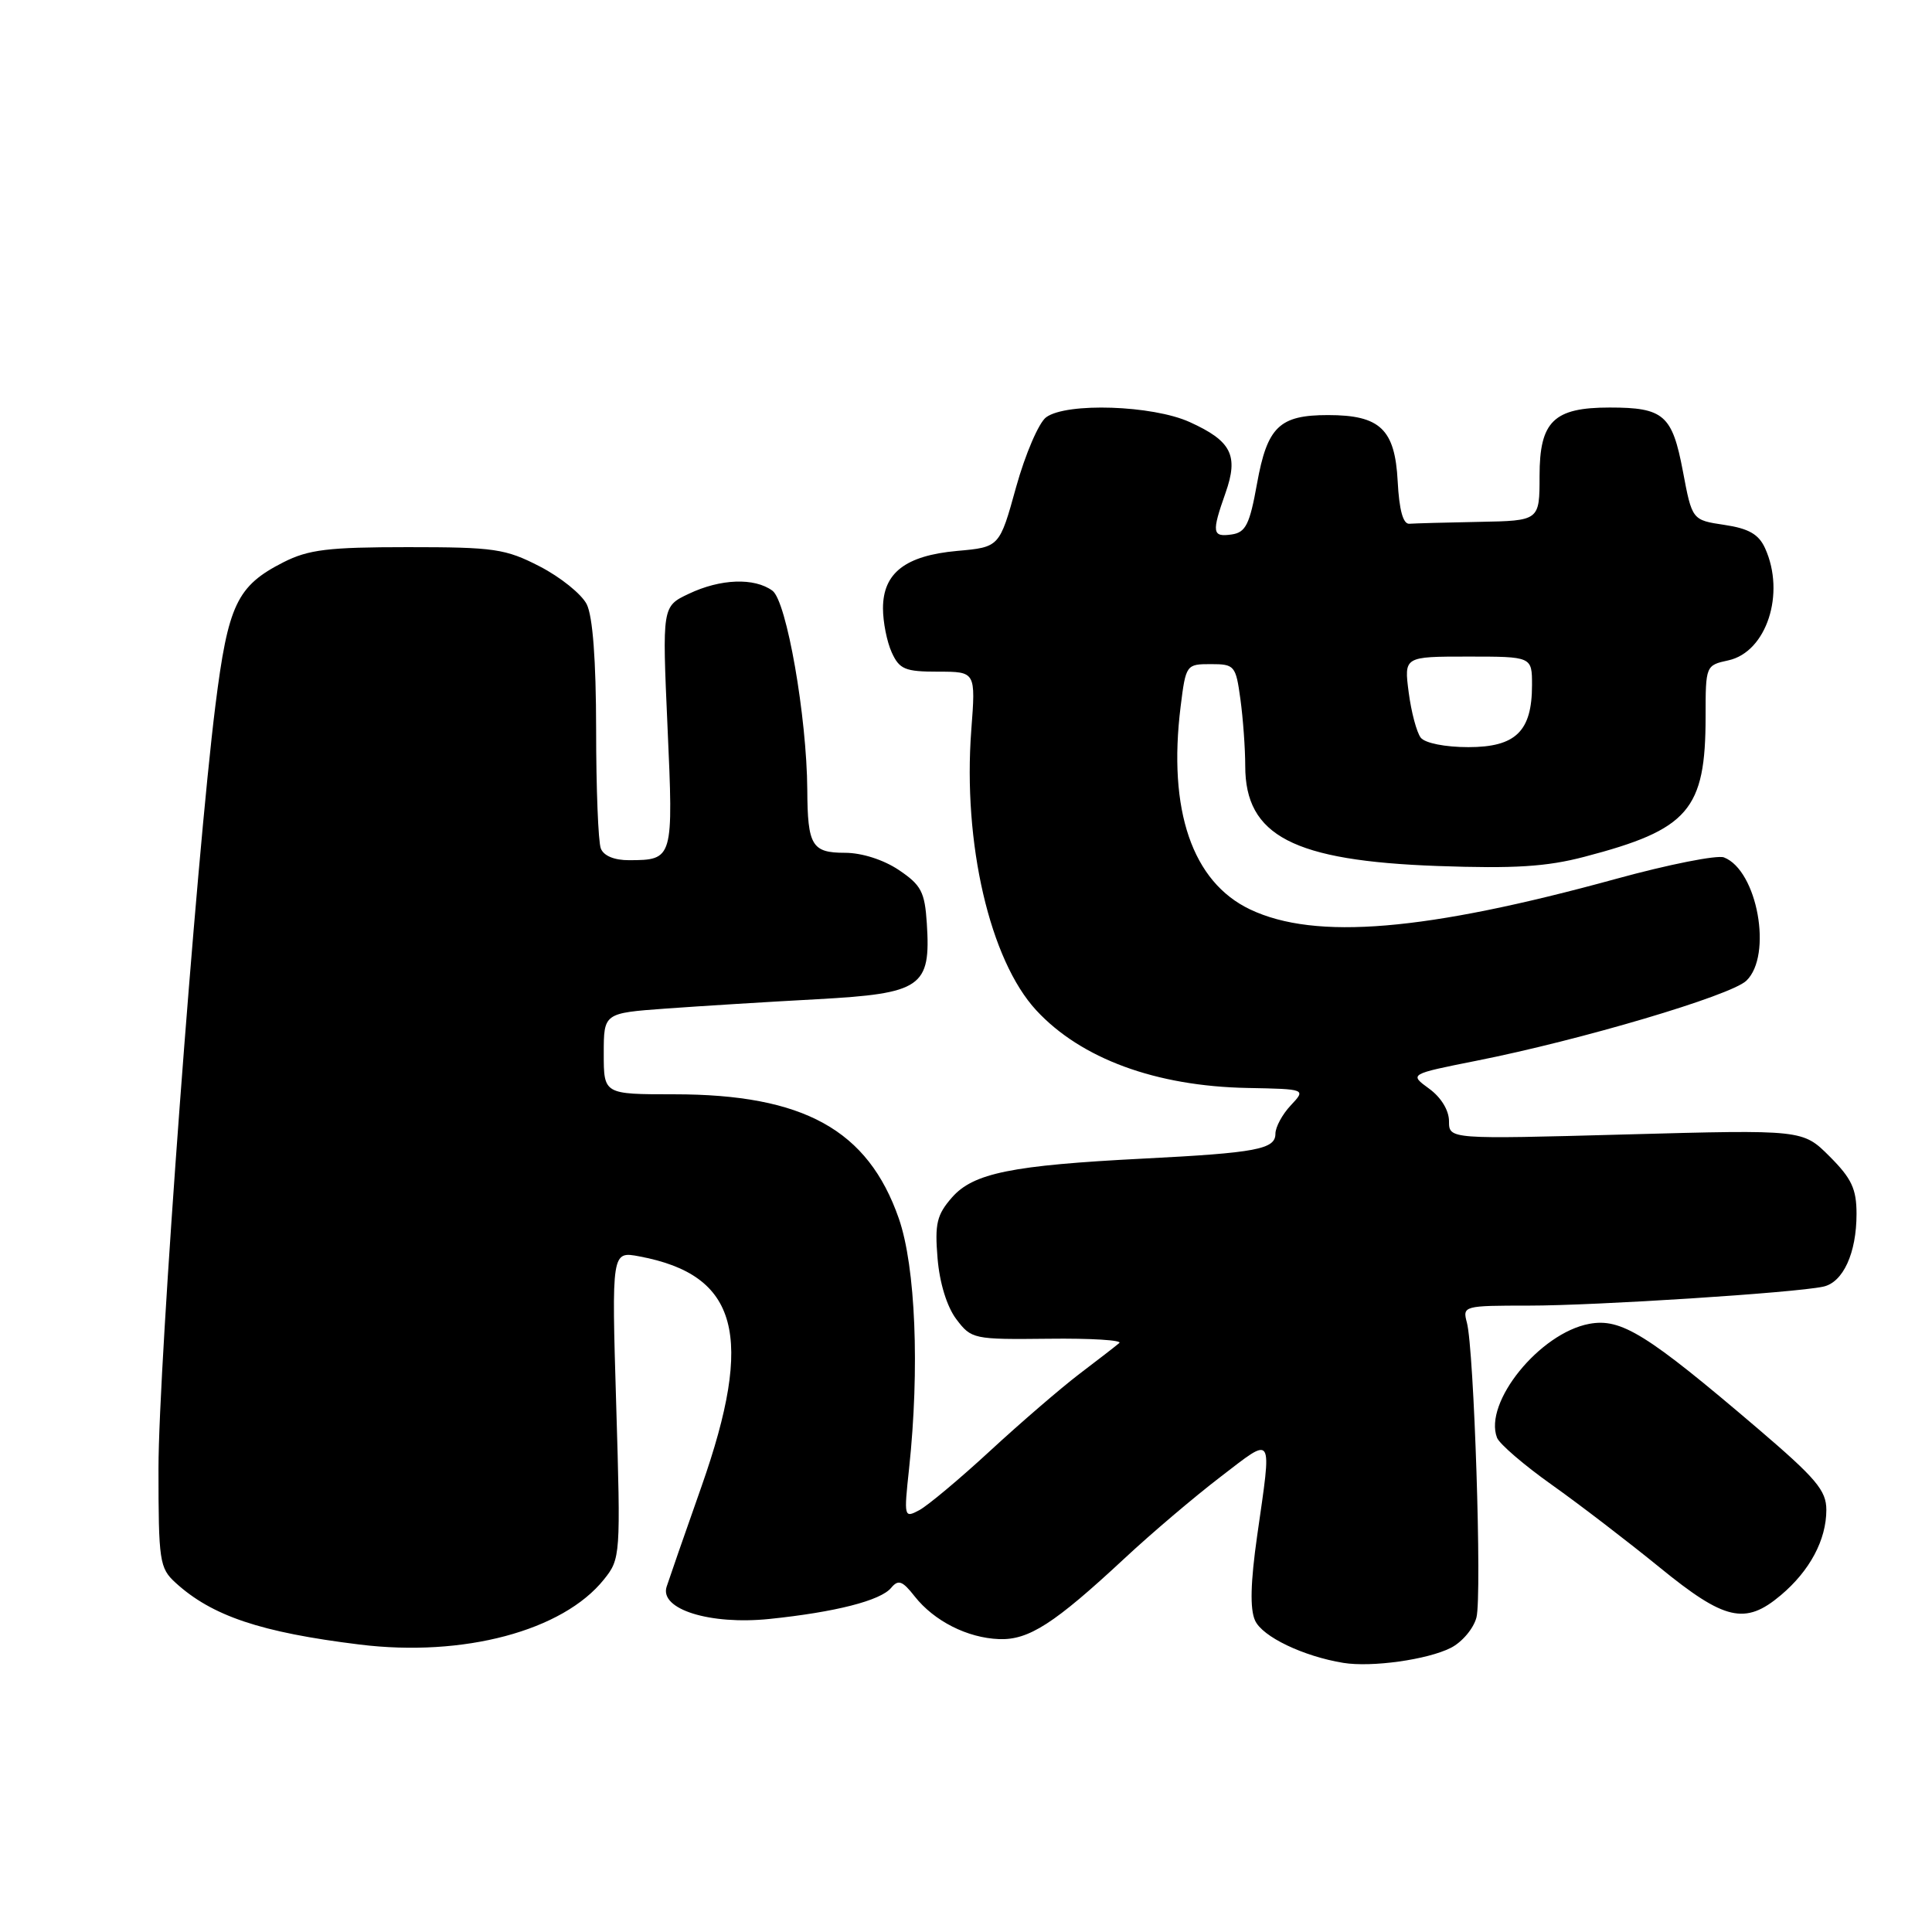 <?xml version="1.0" encoding="UTF-8" standalone="no"?>
<!DOCTYPE svg PUBLIC "-//W3C//DTD SVG 1.1//EN" "http://www.w3.org/Graphics/SVG/1.1/DTD/svg11.dtd" >
<svg xmlns="http://www.w3.org/2000/svg" xmlns:xlink="http://www.w3.org/1999/xlink" version="1.1" viewBox="0 0 256 256">
 <g >
 <path fill="currentColor"
d=" M 192.24 218.35 C 193.74 217.59 195.27 215.77 195.64 214.31 C 196.38 211.36 195.32 178.78 194.37 175.25 C 193.78 173.04 193.93 173.00 202.58 173.00 C 211.49 173.00 237.75 171.31 241.58 170.49 C 244.22 169.93 246.00 166.05 246.00 160.85 C 246.00 157.54 245.35 156.15 242.44 153.24 C 238.88 149.68 238.88 149.68 215.44 150.32 C 192.00 150.96 192.00 150.96 192.00 148.56 C 192.00 147.13 190.95 145.40 189.36 144.25 C 186.73 142.33 186.73 142.33 195.61 140.56 C 209.48 137.81 229.31 131.93 231.39 129.96 C 234.91 126.62 232.87 115.32 228.43 113.61 C 227.53 113.27 221.10 114.54 214.15 116.45 C 188.89 123.39 174.30 124.61 165.66 120.51 C 157.98 116.87 154.73 107.36 156.44 93.61 C 157.13 88.07 157.19 88.00 160.44 88.00 C 163.59 88.00 163.75 88.19 164.36 92.64 C 164.71 95.19 165.00 99.18 165.00 101.50 C 165.00 110.75 171.38 114.06 190.50 114.75 C 200.65 115.11 204.91 114.85 209.94 113.53 C 223.77 109.92 226.00 107.33 226.00 94.93 C 226.00 88.21 226.02 88.15 229.02 87.50 C 234.08 86.39 236.61 78.64 233.88 72.64 C 233.04 70.79 231.71 70.03 228.49 69.55 C 224.21 68.91 224.21 68.91 222.99 62.43 C 221.58 54.98 220.46 54.00 213.29 54.00 C 205.87 54.00 204.00 55.83 204.00 63.06 C 204.00 69.00 204.00 69.00 196.00 69.15 C 191.60 69.23 187.44 69.35 186.75 69.40 C 185.92 69.47 185.40 67.60 185.20 63.77 C 184.84 56.87 182.87 55.00 175.97 55.00 C 169.52 55.00 167.92 56.54 166.56 64.09 C 165.59 69.50 165.06 70.55 163.20 70.82 C 160.62 71.19 160.53 70.58 162.39 65.31 C 164.14 60.35 163.18 58.44 157.65 55.93 C 152.73 53.69 141.32 53.31 138.62 55.29 C 137.65 56.00 135.86 60.16 134.64 64.54 C 132.44 72.50 132.44 72.50 126.82 73.00 C 119.97 73.62 117.00 75.92 117.00 80.61 C 117.00 82.42 117.52 85.05 118.16 86.45 C 119.18 88.69 119.93 89.00 124.30 89.00 C 129.29 89.00 129.29 89.00 128.70 96.74 C 127.57 111.71 131.16 127.22 137.31 133.87 C 143.24 140.28 153.15 143.93 165.30 144.16 C 173.06 144.31 173.06 144.31 171.03 146.47 C 169.91 147.66 169.00 149.35 169.00 150.23 C 169.00 152.28 166.47 152.76 151.50 153.52 C 134.05 154.41 128.97 155.44 126.14 158.67 C 124.13 160.97 123.85 162.15 124.23 166.72 C 124.50 170.00 125.47 173.14 126.71 174.79 C 128.71 177.44 128.98 177.50 138.94 177.39 C 144.54 177.32 148.76 177.58 148.31 177.96 C 147.87 178.34 145.48 180.19 143.00 182.07 C 140.53 183.96 135.22 188.53 131.20 192.24 C 127.18 195.95 122.96 199.48 121.82 200.10 C 119.79 201.18 119.76 201.07 120.46 194.57 C 121.87 181.34 121.32 167.86 119.10 161.46 C 115.01 149.71 106.49 145.00 89.32 145.00 C 80.00 145.00 80.00 145.00 80.00 139.62 C 80.00 134.24 80.00 134.24 88.25 133.64 C 92.79 133.31 101.81 132.75 108.31 132.40 C 122.13 131.64 123.35 130.80 122.81 122.37 C 122.54 118.18 122.07 117.28 119.10 115.28 C 117.07 113.92 114.20 113.00 111.96 113.00 C 107.58 113.00 107.01 112.05 106.97 104.67 C 106.91 94.98 104.23 79.64 102.35 78.27 C 99.96 76.52 95.47 76.68 91.27 78.68 C 87.74 80.35 87.74 80.35 88.45 96.32 C 89.24 113.85 89.21 113.96 83.36 113.98 C 81.40 113.99 79.98 113.40 79.61 112.42 C 79.27 111.55 78.99 104.46 78.99 96.67 C 78.98 87.44 78.54 81.65 77.74 80.06 C 77.06 78.72 74.26 76.47 71.53 75.06 C 66.97 72.71 65.50 72.50 54.03 72.50 C 43.48 72.50 40.88 72.82 37.56 74.50 C 31.39 77.64 30.22 80.10 28.54 93.50 C 26.00 113.77 21.00 180.77 21.00 194.59 C 21.00 206.86 21.14 207.78 23.25 209.71 C 28.07 214.12 34.55 216.30 47.65 217.91 C 61.40 219.61 74.58 216.10 80.03 209.28 C 82.22 206.55 82.25 206.14 81.65 186.14 C 81.04 165.78 81.04 165.78 84.73 166.48 C 97.84 168.94 99.99 176.96 92.94 197.00 C 90.71 203.32 88.64 209.29 88.33 210.25 C 87.37 213.23 94.05 215.33 101.95 214.52 C 110.67 213.62 116.68 212.09 118.08 210.40 C 119.03 209.26 119.57 209.45 121.20 211.53 C 123.78 214.80 128.18 217.03 132.38 217.19 C 136.31 217.34 139.70 215.15 149.00 206.50 C 152.57 203.17 158.31 198.30 161.75 195.67 C 168.84 190.24 168.54 189.77 166.58 203.50 C 165.70 209.68 165.61 213.20 166.30 214.72 C 167.26 216.87 172.69 219.47 178.00 220.34 C 181.75 220.95 189.14 219.92 192.24 218.35 Z  M 235.96 211.38 C 239.81 208.14 242.00 204.04 242.00 200.07 C 242.00 197.49 240.65 195.90 232.89 189.27 C 218.19 176.73 214.80 174.63 210.57 175.42 C 204.01 176.65 196.57 185.84 198.36 190.50 C 198.68 191.33 201.95 194.14 205.63 196.75 C 209.31 199.36 215.73 204.29 219.91 207.69 C 228.54 214.73 231.25 215.35 235.96 211.38 Z  M 188.26 97.75 C 187.72 97.06 187.00 94.36 186.66 91.75 C 186.04 87.00 186.04 87.00 194.52 87.00 C 203.00 87.00 203.00 87.00 203.00 90.78 C 203.00 96.90 200.84 99.00 194.57 99.00 C 191.50 99.00 188.83 98.47 188.26 97.75 Z "/>
</g>
</svg>